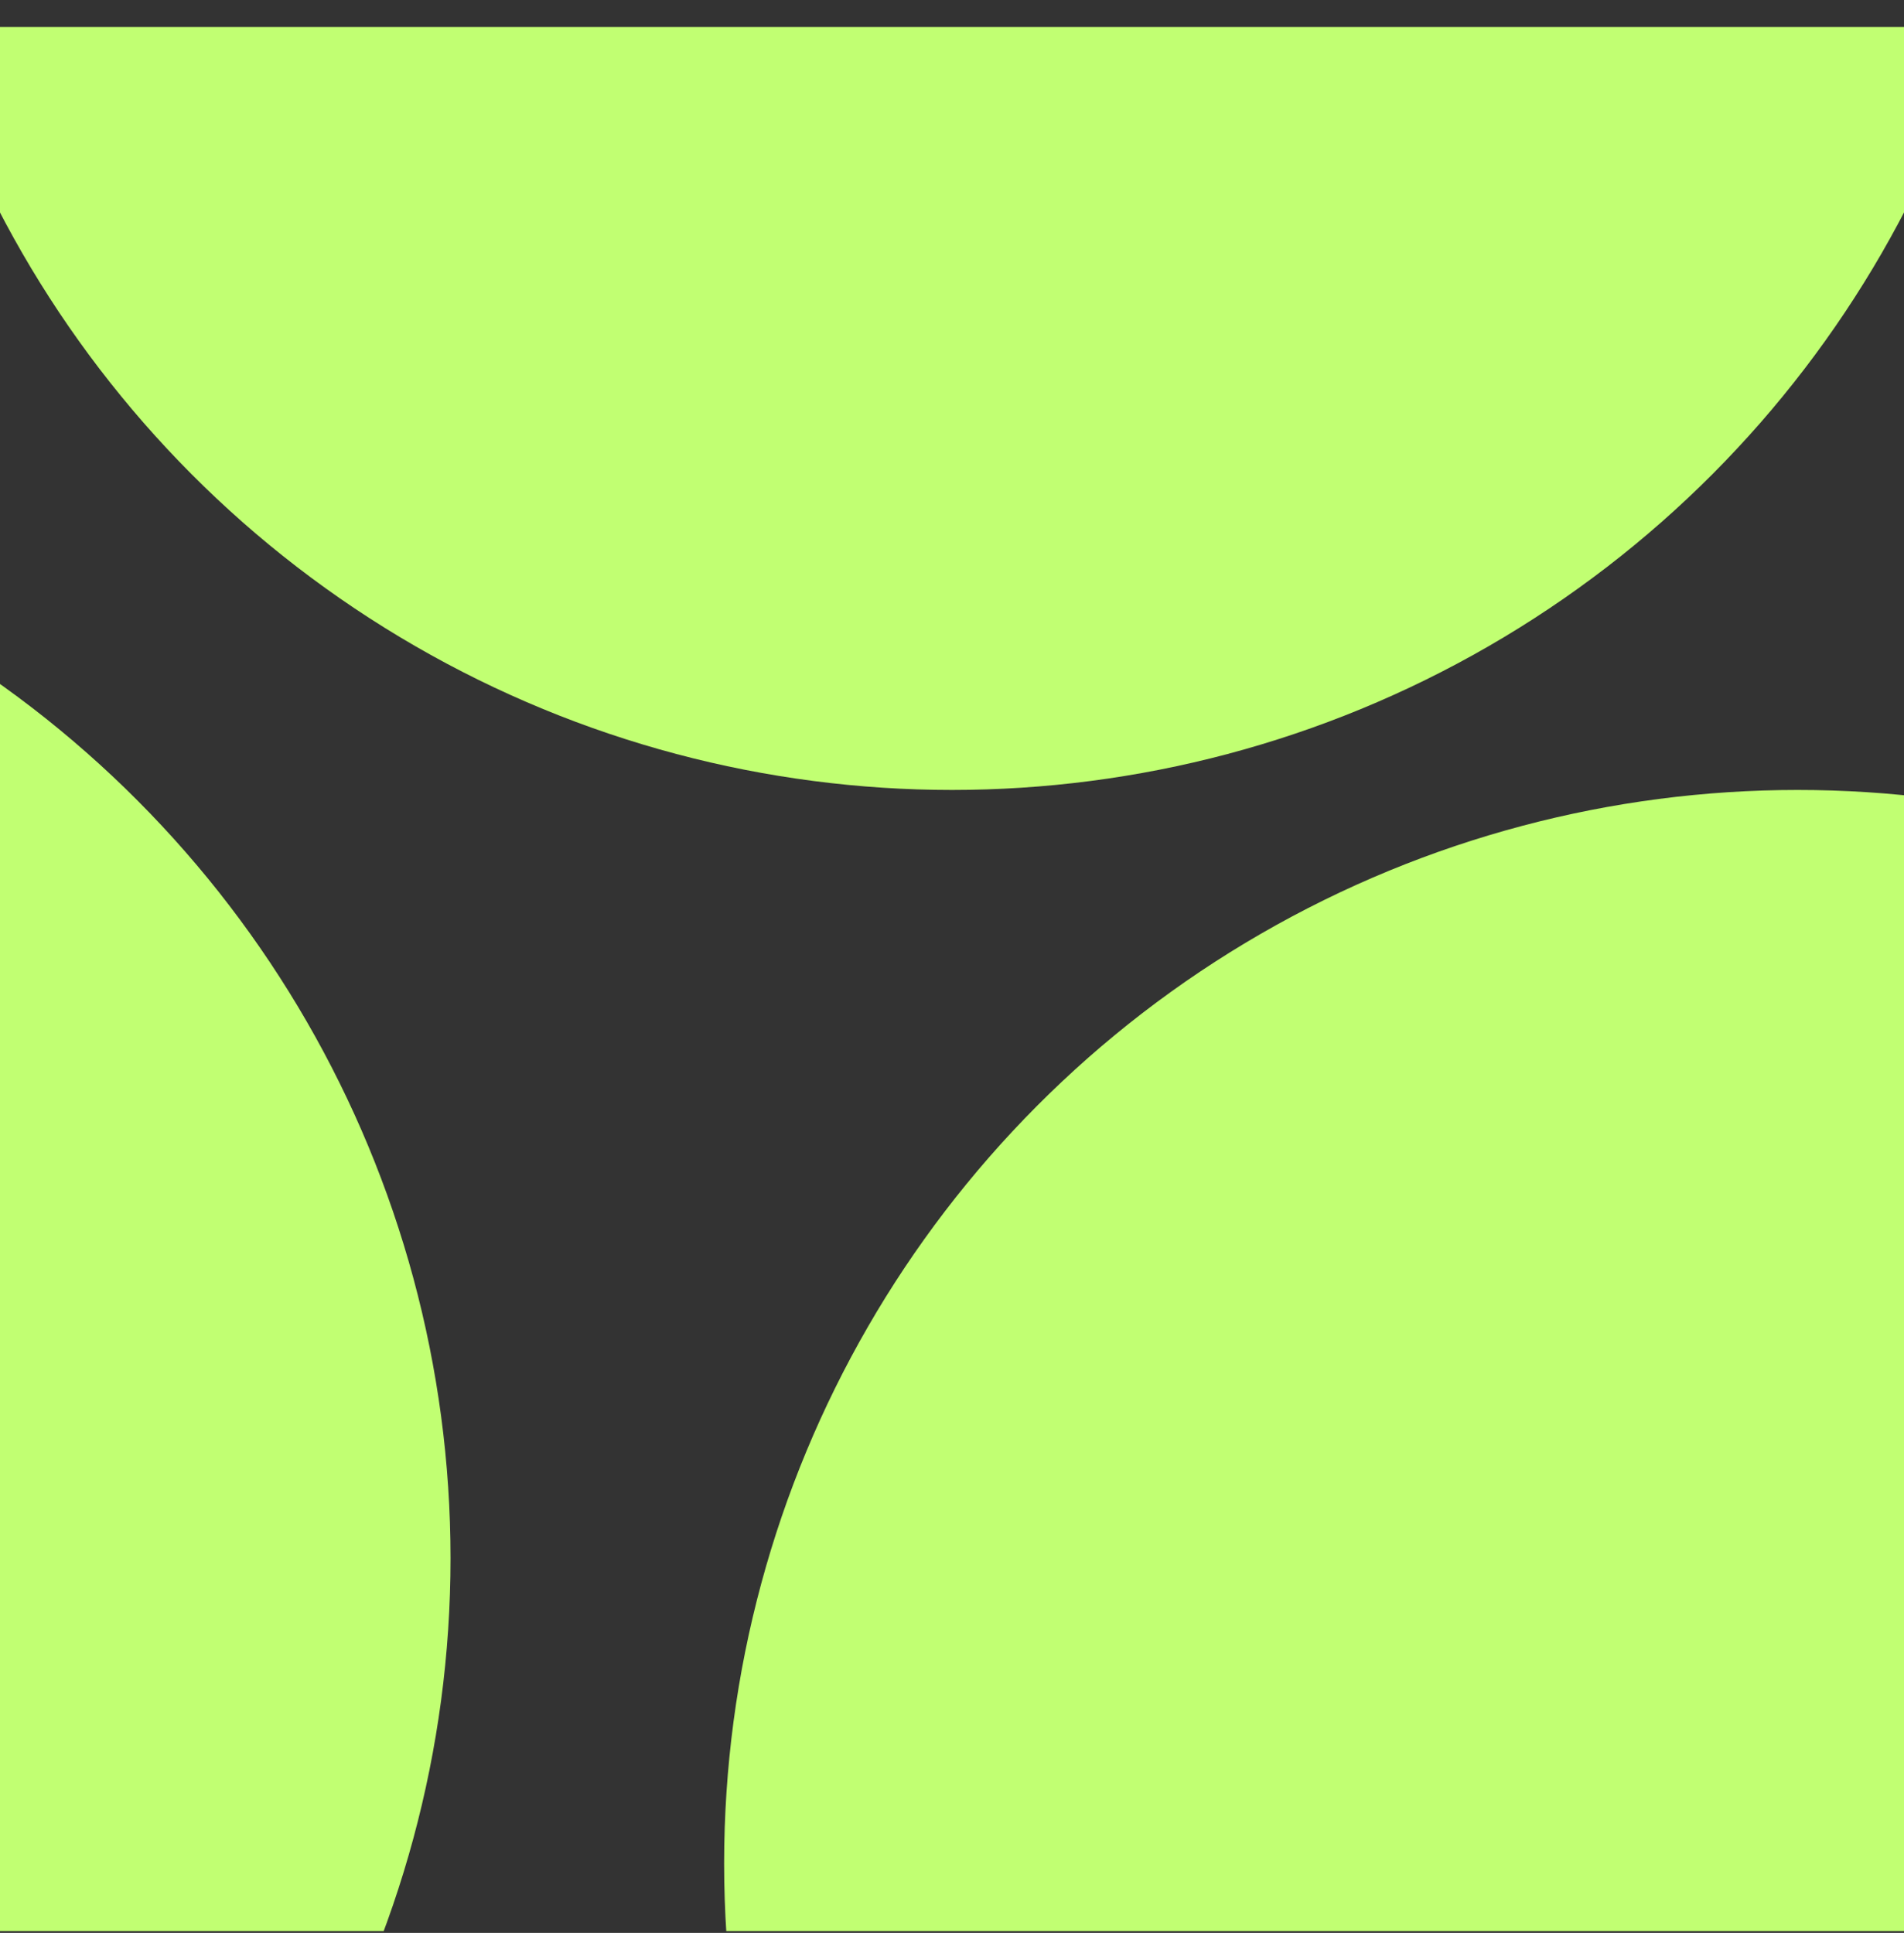 <svg width="66" height="67" viewBox="0 0 66 67" fill="none" xmlns="http://www.w3.org/2000/svg">
<rect x="0" y="0" width="66" height="67" fill="#333333" stroke="none"/>
<g id="Frame 8" clip-path="url(#clip0_41_1355)">
<circle id="Ellipse 18" cx="62.313" cy="64.594" r="37.212" fill="#C1FF72"/>
<circle id="Ellipse 18_2" cx="33" cy="-9.83" r="37.212" fill="#C1FF72"/>
<circle id="Ellipse 18_3" cx="-21.595" cy="54.014" r="37.212" fill="#C1FF72"/>
</g>
<defs>
<clipPath id="clip0_41_1355">
<rect width="66" height="66" fill="white" transform="translate(0 0.936)"/>
</clipPath>
</defs>
</svg>
